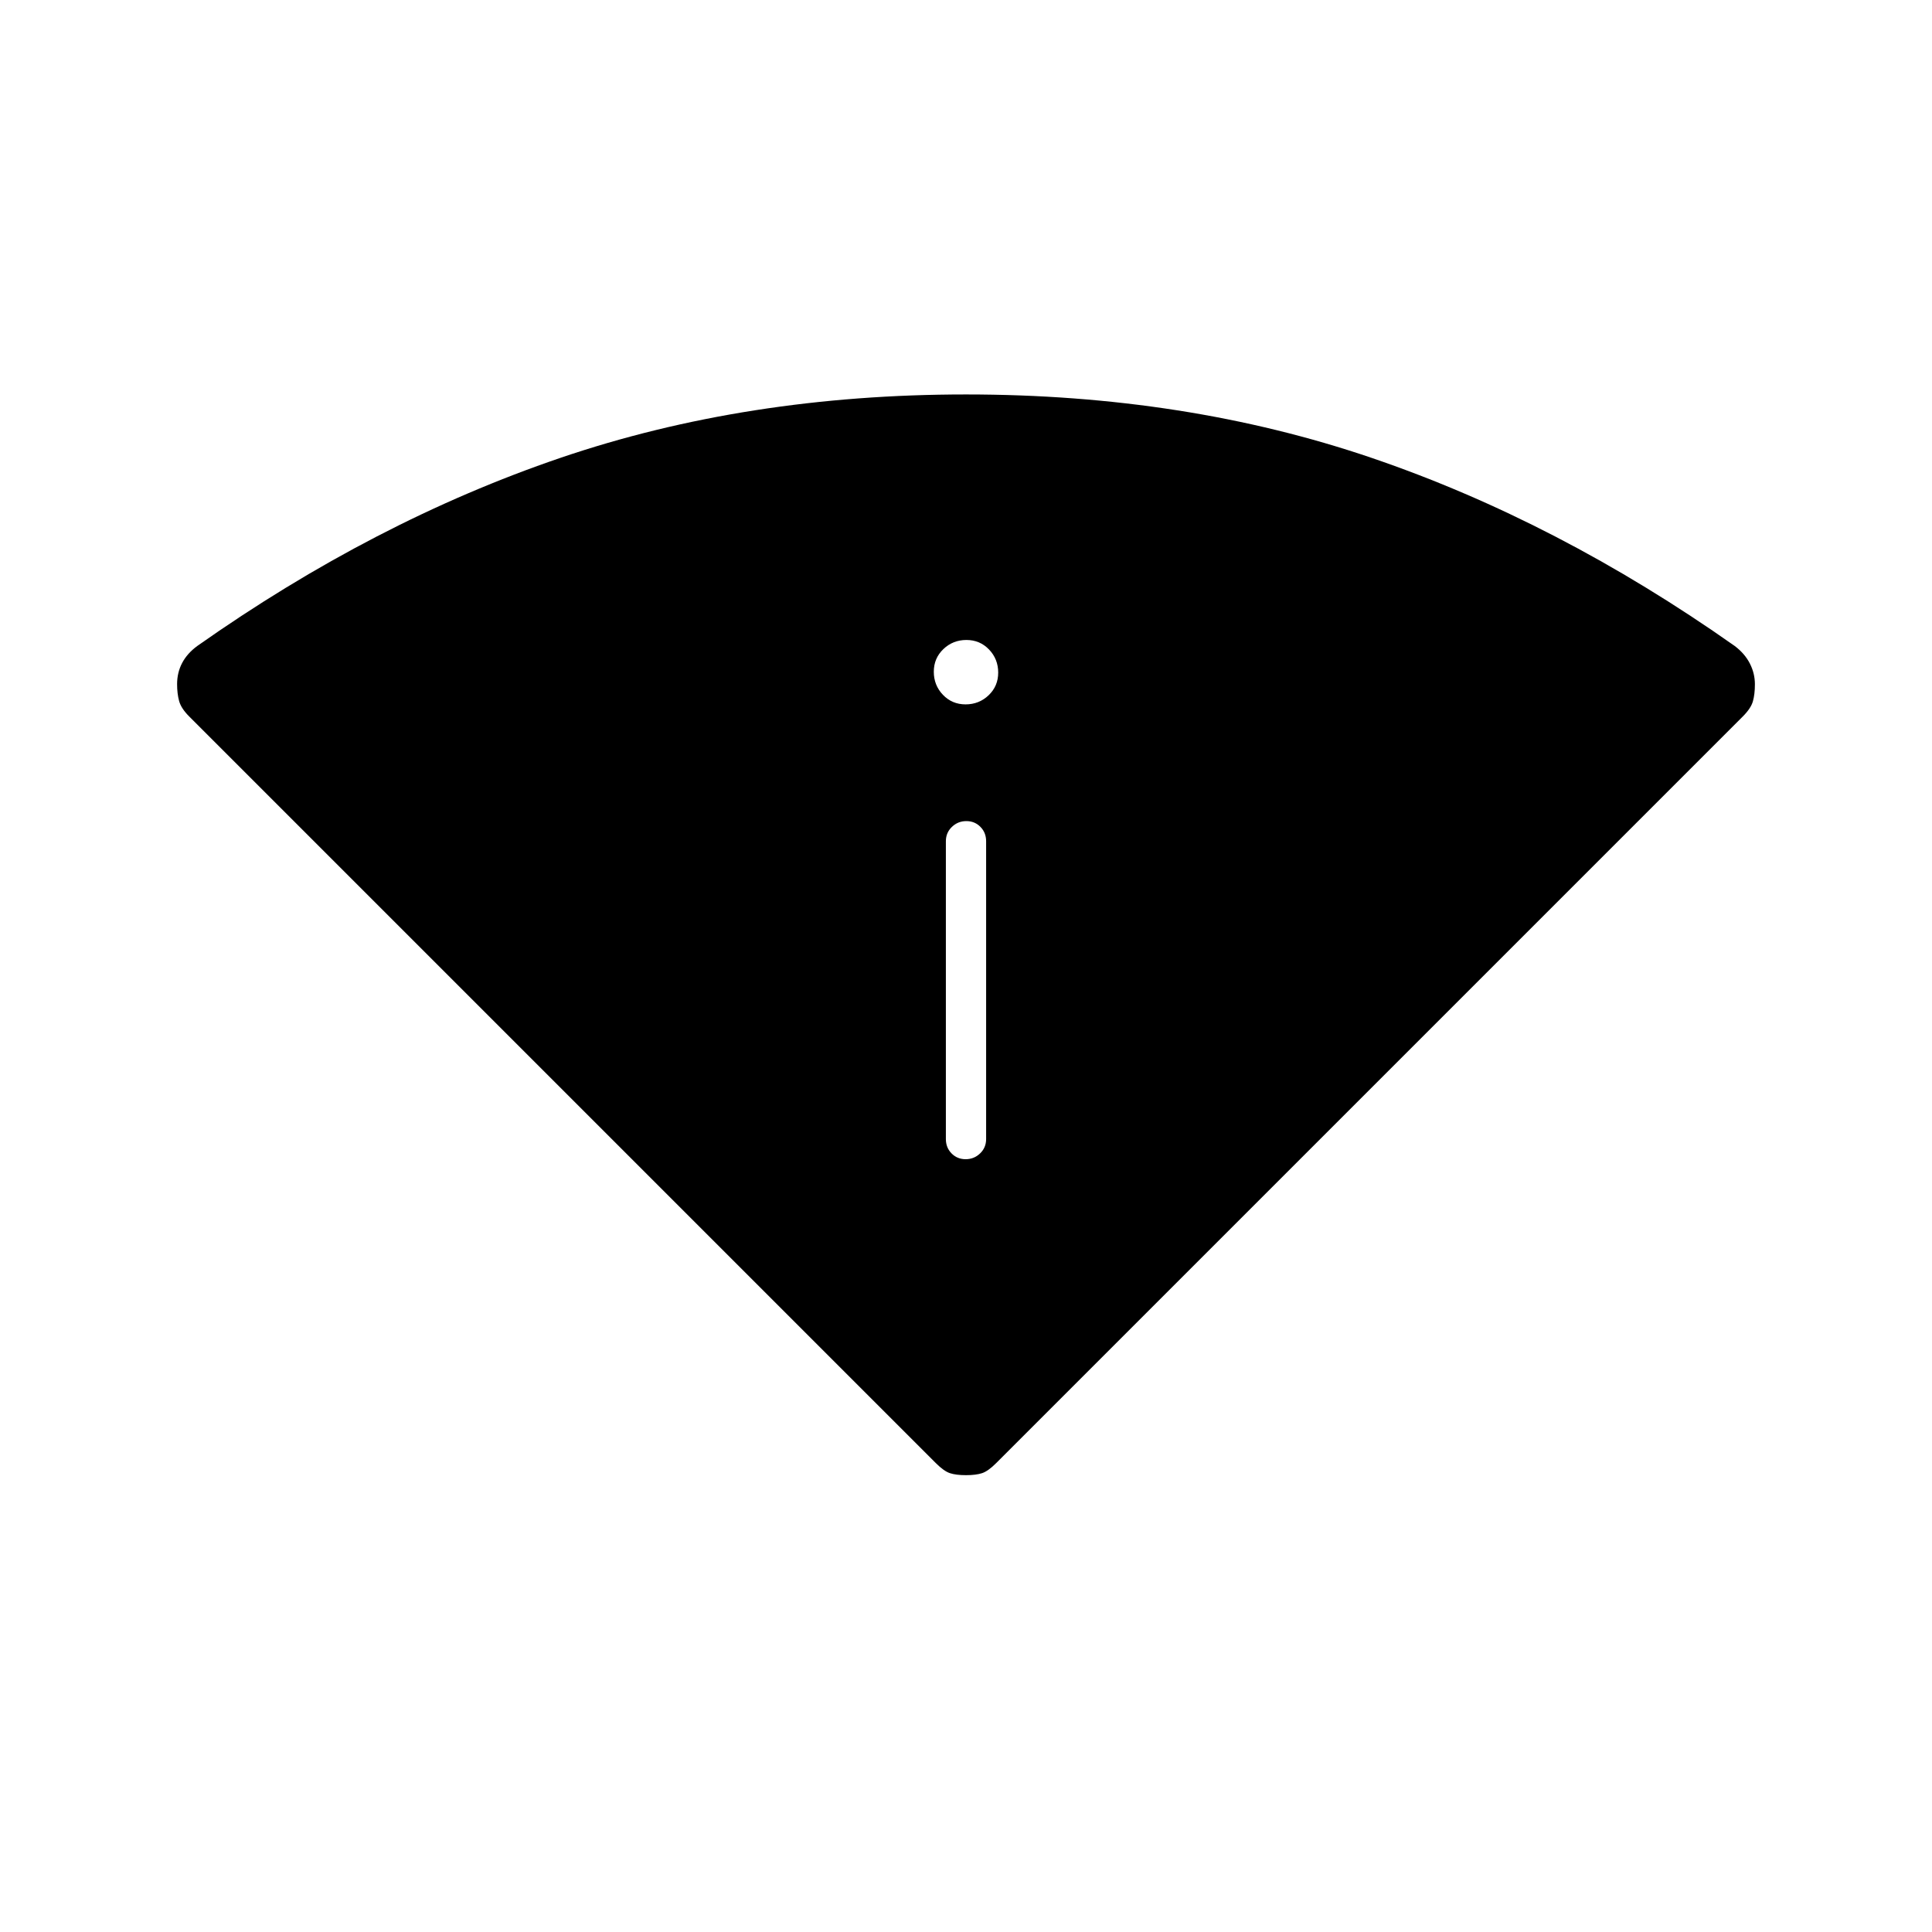 <svg xmlns="http://www.w3.org/2000/svg" height="20" viewBox="0 -960 960 960" width="20"><path d="M465-233 94-604q-4-4-5-7.667-1-3.666-1-8.395 0-5.738 2.5-10.496T98-639q88-62 180.5-93.5T480-764q109 0 201.5 31.5T862-639q5 3.8 7.5 8.708Q872-625.383 872-620q0 5-1 8.5t-5 7.5L495-233q-4 4-7 5t-8 1q-5 0-8-1t-7-5Zm5-161q0 4.25 2.825 7.125 2.824 2.875 7 2.875 4.175 0 7.175-2.875t3-7.125v-148q0-4.25-2.825-7.125-2.824-2.875-7-2.875-4.175 0-7.175 2.875T470-542v148Zm9.789-216q6.711 0 11.461-4.539 4.75-4.54 4.75-11.25 0-6.711-4.539-11.461-4.54-4.75-11.25-4.75-6.711 0-11.461 4.539-4.75 4.54-4.75 11.25 0 6.711 4.539 11.461 4.54 4.75 11.25 4.75Z"/></svg>